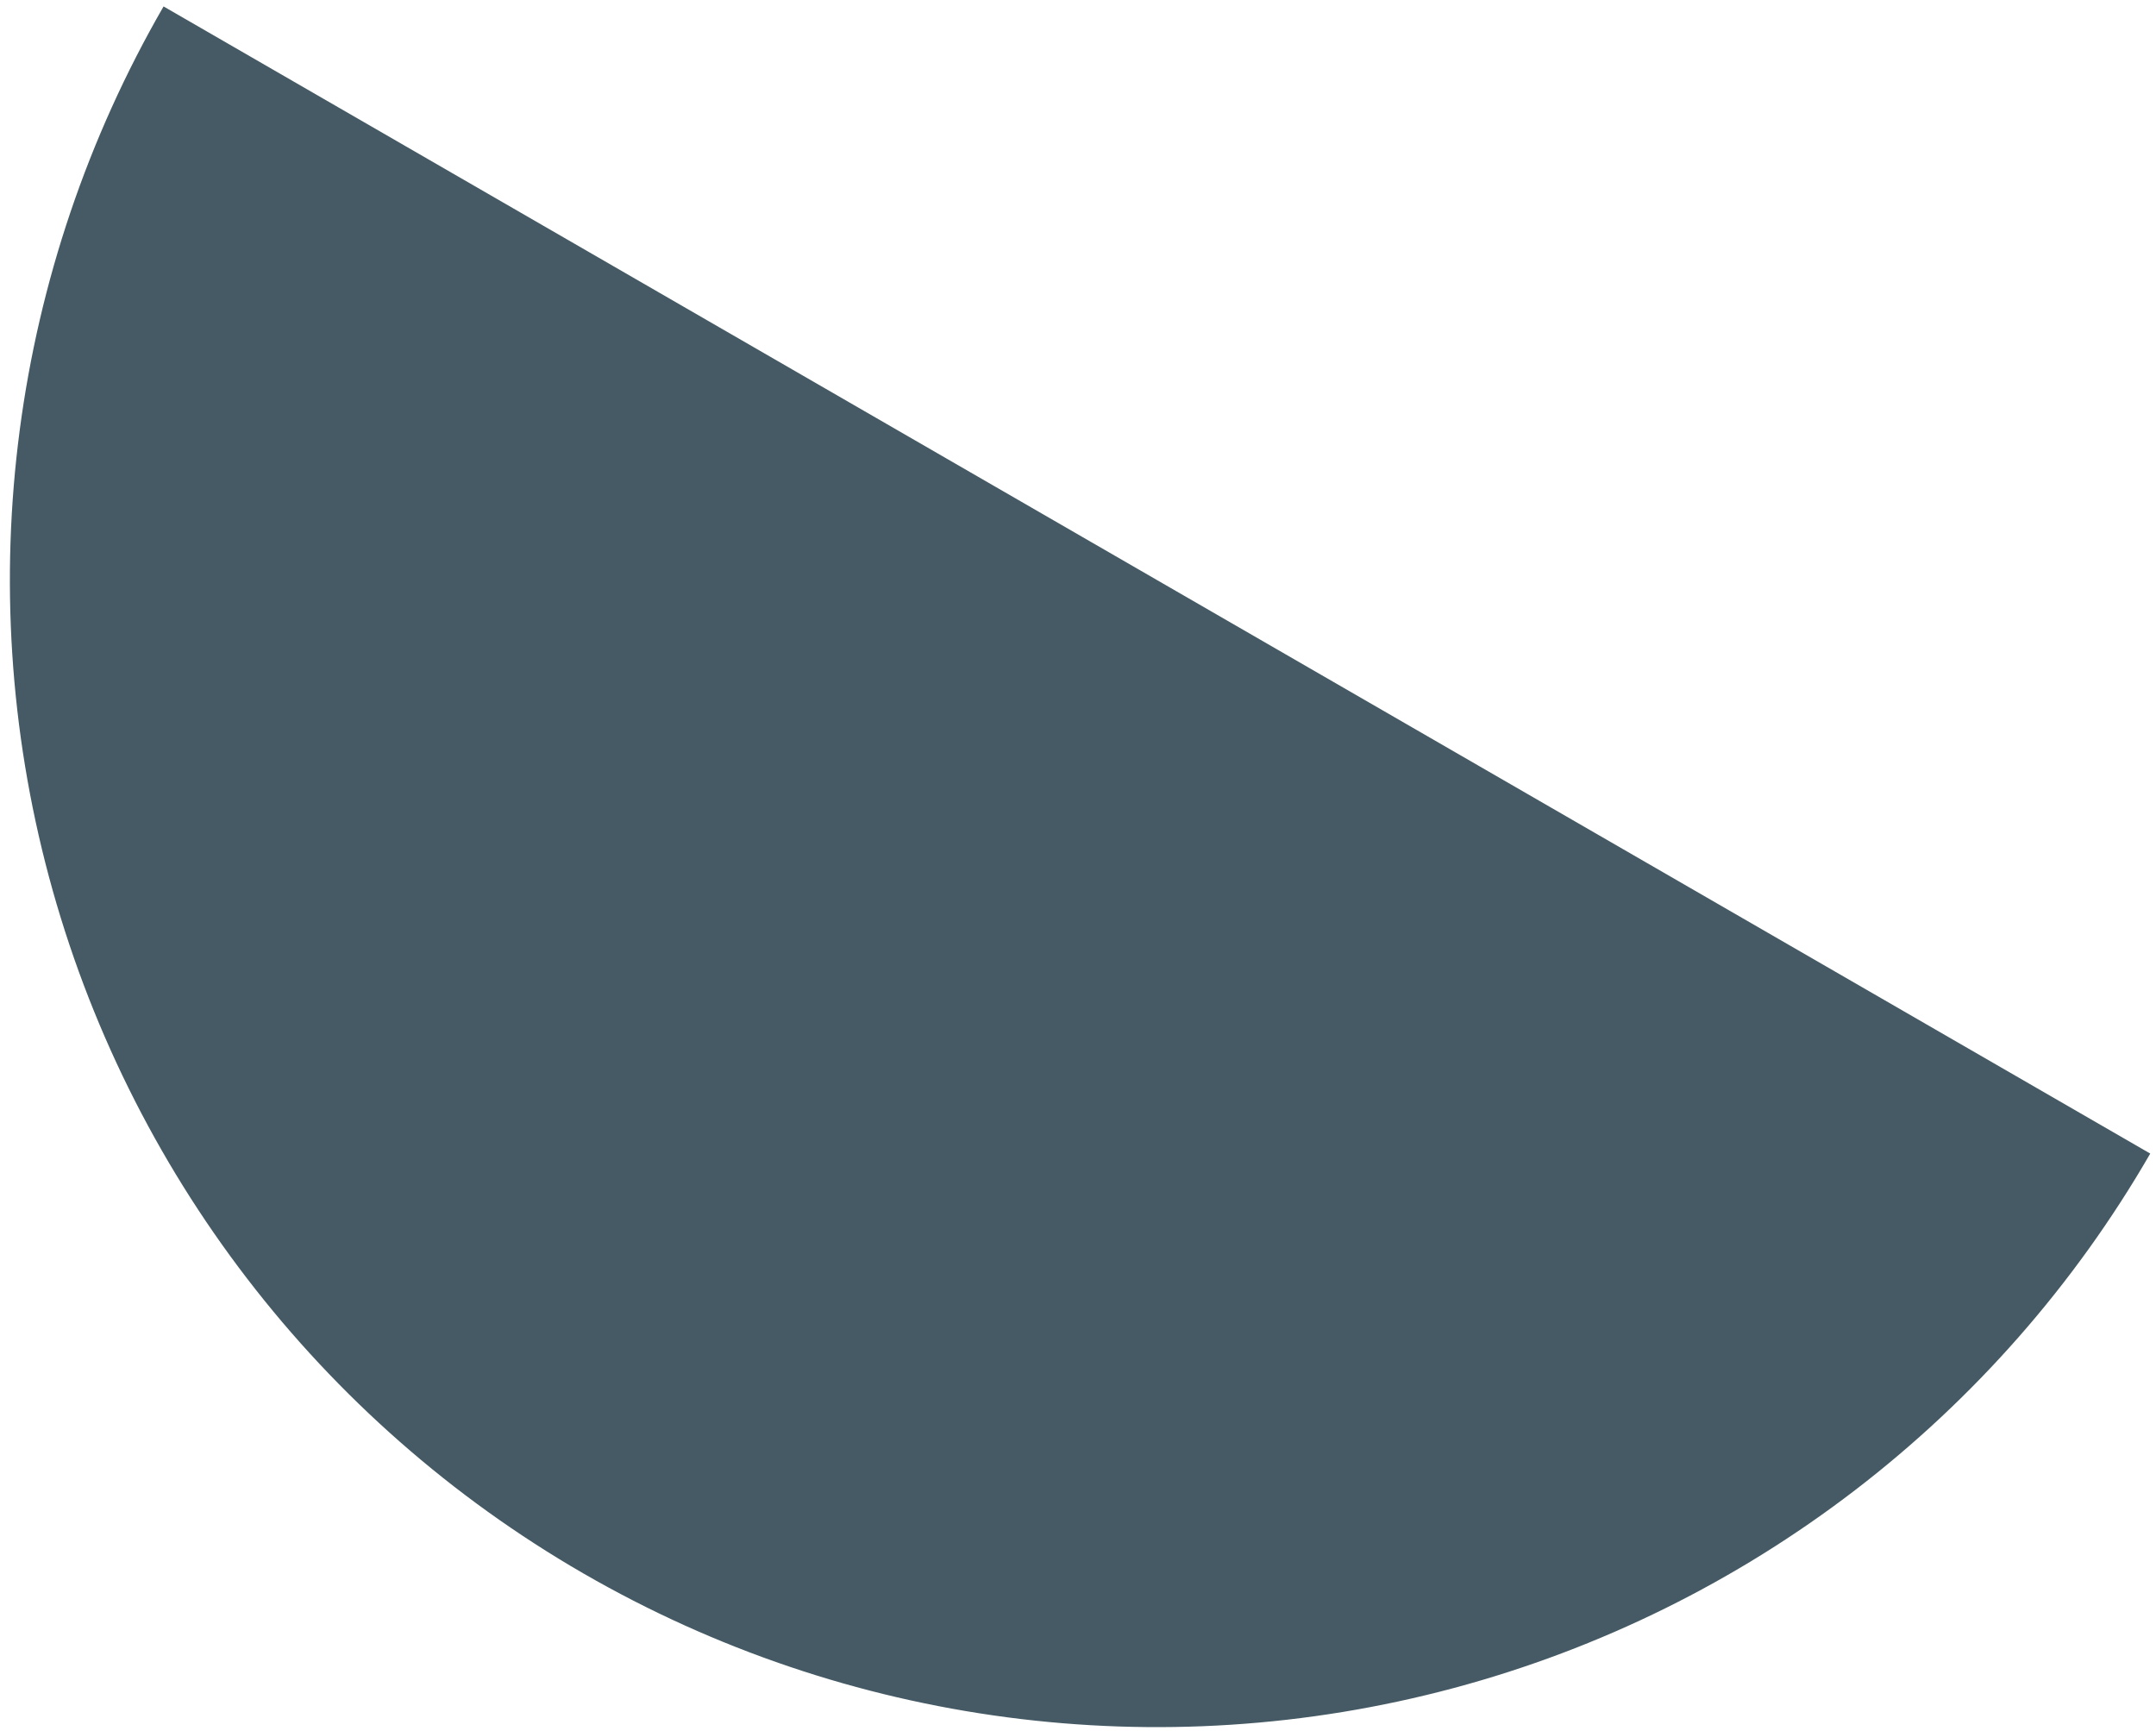 <svg width="142" height="114" viewBox="0 0 142 114" fill="none" xmlns="http://www.w3.org/2000/svg">
<path d="M141.621 75.97C131.603 93.321 115.103 105.983 95.75 111.168C76.397 116.354 55.776 113.639 38.424 103.621C21.073 93.603 8.411 77.103 3.226 57.75C-1.96 38.397 0.755 17.776 10.773 0.424L76.197 38.197L141.621 75.97Z" fill="#455A64"/>
</svg>
